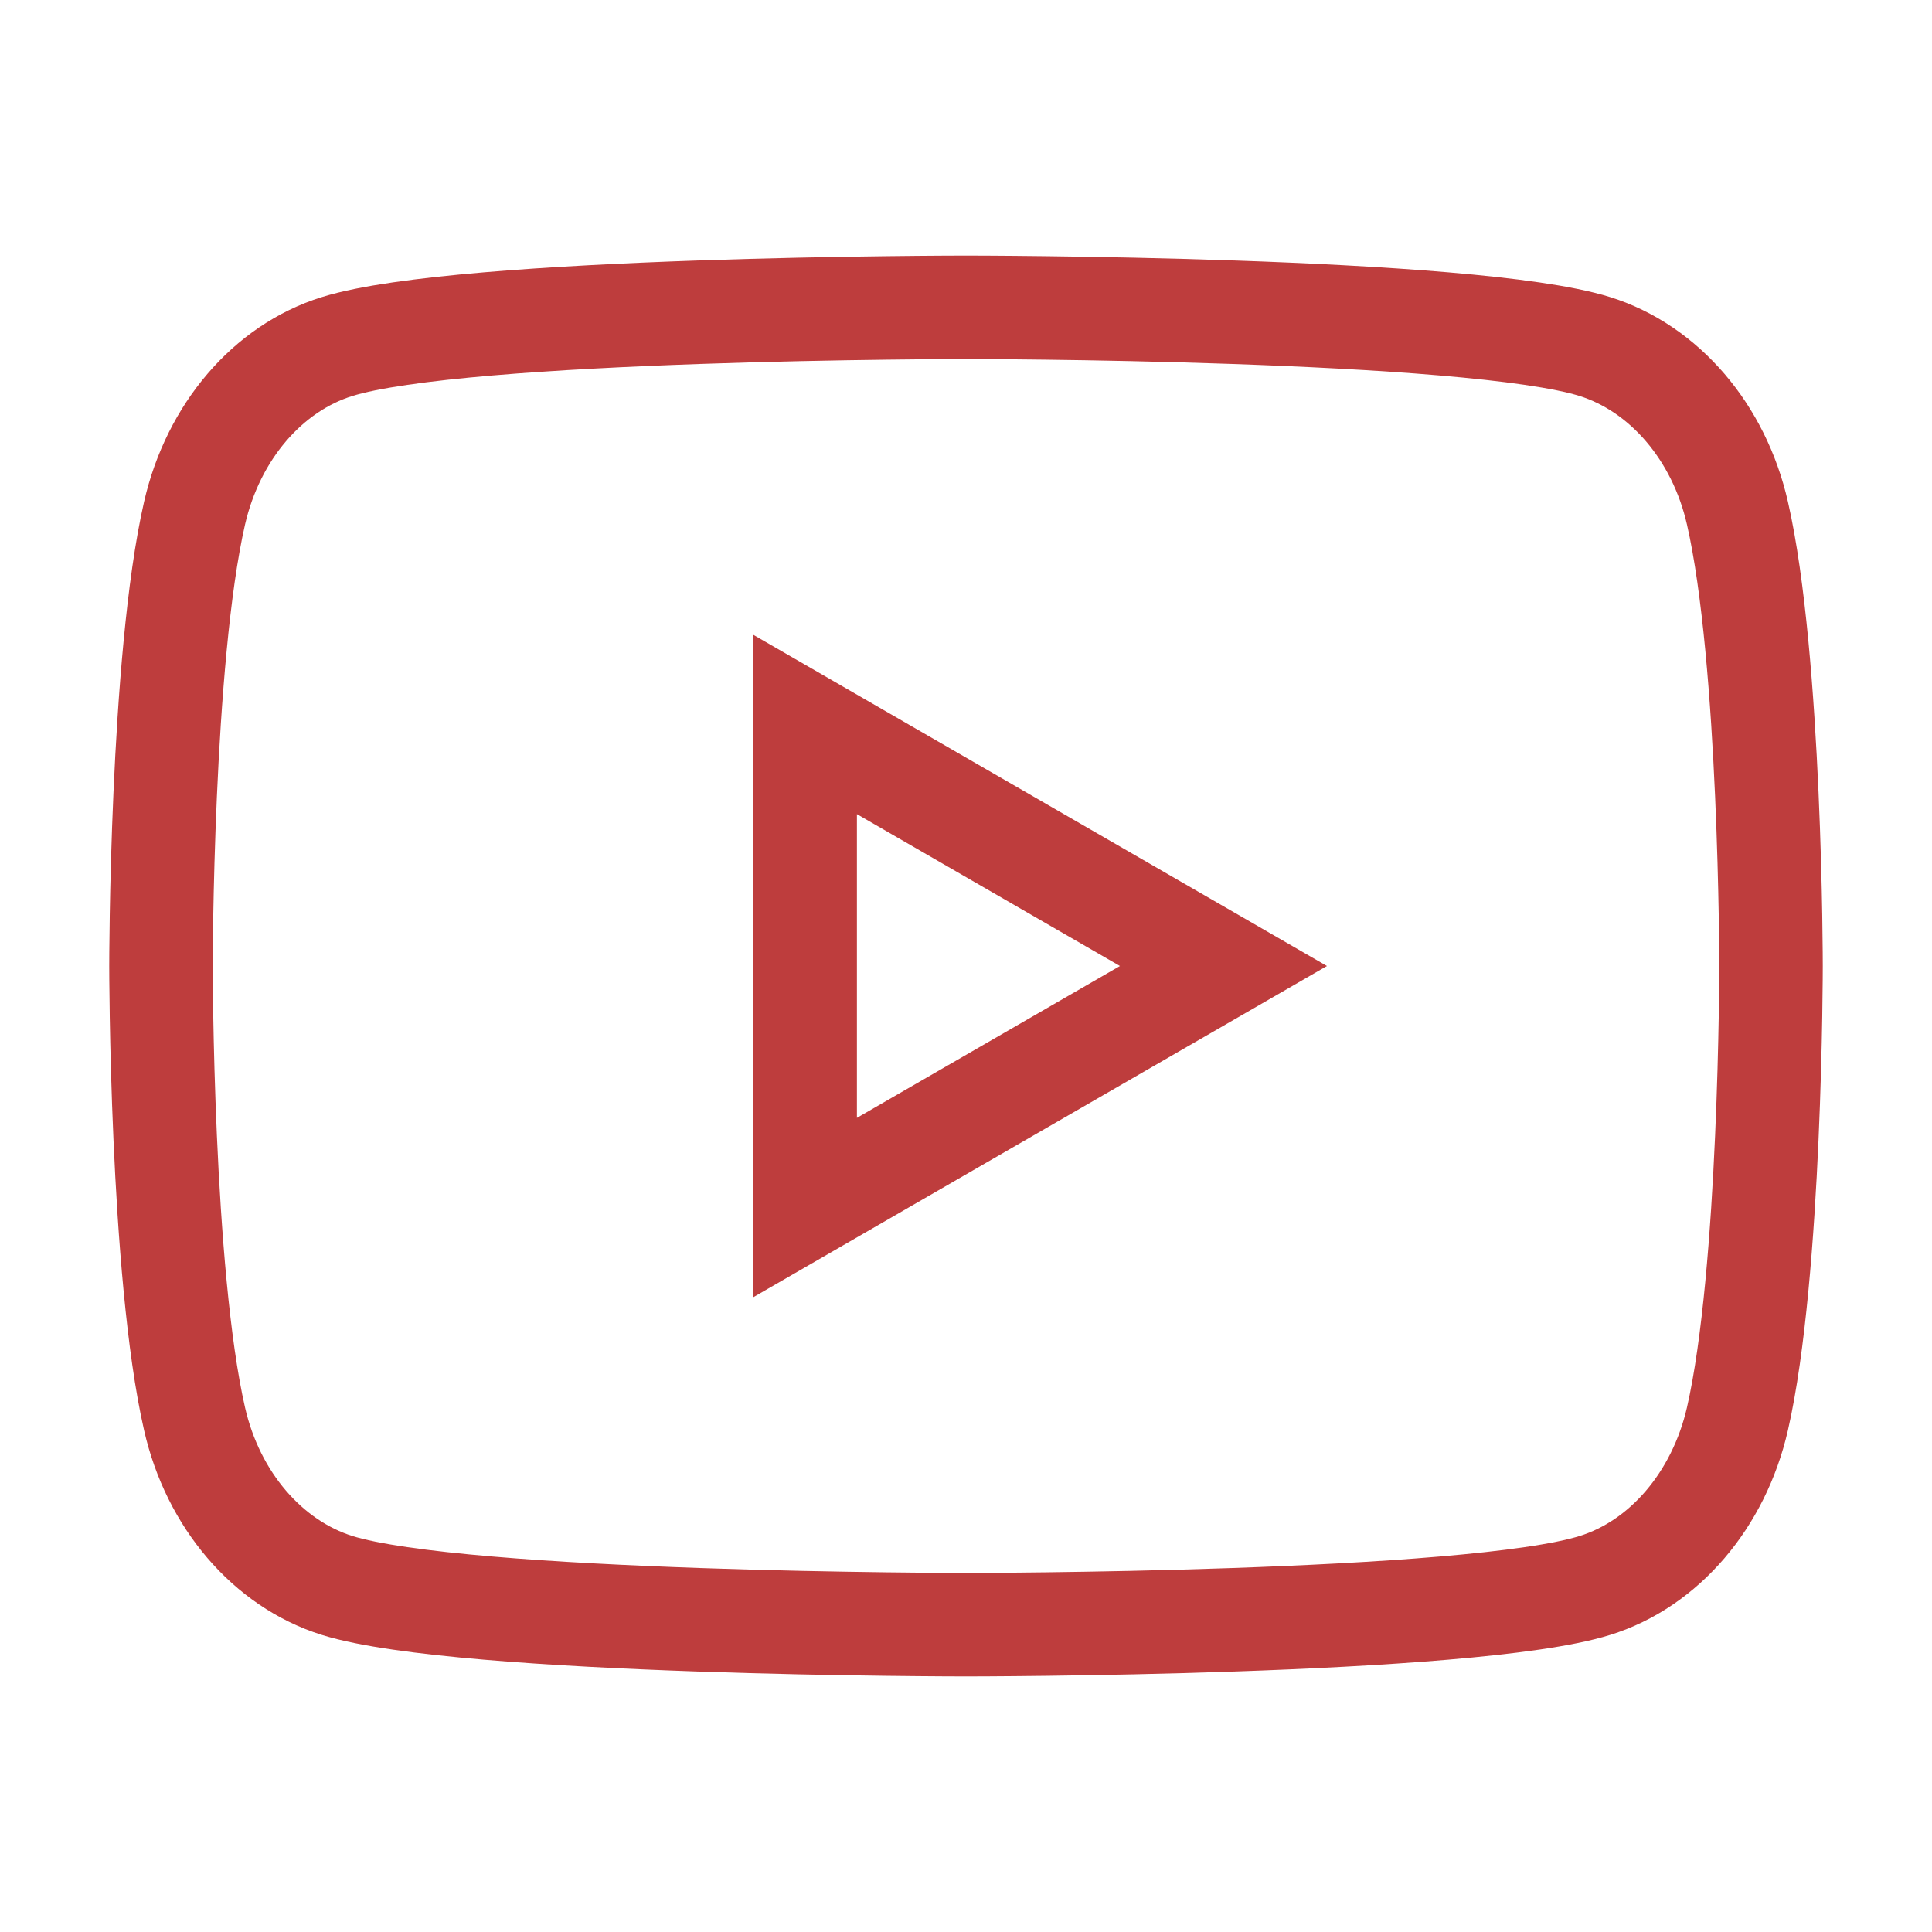 <svg width="28" height="28" viewBox="0 0 28 28" fill="none" xmlns="http://www.w3.org/2000/svg">
<path fill-rule="evenodd" clip-rule="evenodd" d="M25.18 7.435C24.913 6.264 24.122 5.34 23.116 5.023C21.297 4.454 14 4.454 14 4.454C14 4.454 6.706 4.454 4.884 5.023C3.881 5.335 3.09 6.259 2.82 7.435C2.333 9.561 2.333 14 2.333 14C2.333 14 2.333 18.439 2.82 20.565C3.087 21.736 3.878 22.66 4.884 22.977C6.706 23.546 14 23.546 14 23.546C14 23.546 21.297 23.546 23.116 22.977C24.118 22.665 24.909 21.741 25.18 20.565C25.667 18.439 25.667 14 25.667 14C25.667 14 25.667 9.561 25.18 7.435Z" stroke="#BE3D3D" stroke-width="1.5" stroke-linecap="round"/>
<path fill-rule="evenodd" clip-rule="evenodd" d="M11.669 17.5L17.731 14L11.669 10.5V17.5Z" stroke="#BE3D3D" stroke-width="1.5" stroke-linecap="round"/>
</svg>
